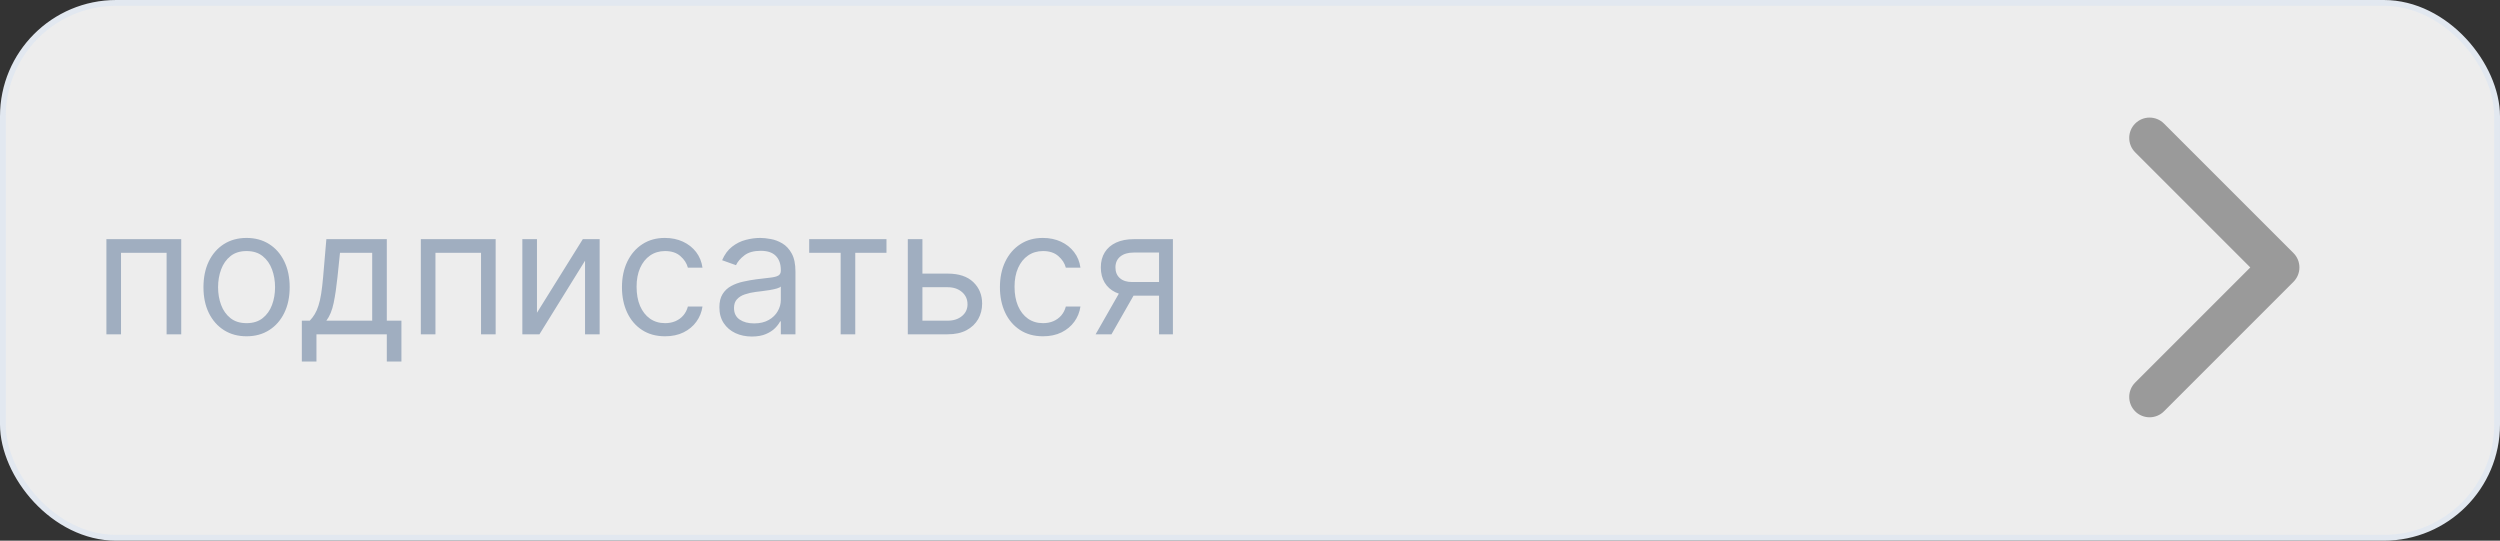 <svg width="430" height="93" viewBox="0 0 430 93" fill="none" xmlns="http://www.w3.org/2000/svg">
<rect x="0" y="0" width="430" height="93" fill="#333333" stroke="none"/>
<rect x="0.5" y="0.5" width="429" height="92" rx="19.5" fill="#EDEDED"/>
<rect x="0.5" y="0.5" width="429" height="92" rx="19.5" stroke="#E2E8F0"/>
<path d="M18.301 57.5V41.136H31.171V57.5H28.656V43.48H20.815V57.5H18.301ZM42.41 57.841C40.932 57.841 39.636 57.489 38.521 56.786C37.413 56.083 36.547 55.099 35.922 53.835C35.304 52.571 34.995 51.094 34.995 49.403C34.995 47.699 35.304 46.211 35.922 44.94C36.547 43.668 37.413 42.681 38.521 41.978C39.636 41.275 40.932 40.923 42.41 40.923C43.887 40.923 45.18 41.275 46.288 41.978C47.403 42.681 48.269 43.668 48.887 44.94C49.512 46.211 49.825 47.699 49.825 49.403C49.825 51.094 49.512 52.571 48.887 53.835C48.269 55.099 47.403 56.083 46.288 56.786C45.18 57.489 43.887 57.841 42.41 57.841ZM42.41 55.582C43.532 55.582 44.455 55.295 45.18 54.719C45.904 54.144 46.44 53.388 46.788 52.45C47.136 51.513 47.31 50.497 47.31 49.403C47.31 48.31 47.136 47.291 46.788 46.346C46.44 45.401 45.904 44.638 45.18 44.055C44.455 43.473 43.532 43.182 42.41 43.182C41.288 43.182 40.364 43.473 39.64 44.055C38.916 44.638 38.379 45.401 38.031 46.346C37.683 47.291 37.509 48.31 37.509 49.403C37.509 50.497 37.683 51.513 38.031 52.45C38.379 53.388 38.916 54.144 39.64 54.719C40.364 55.295 41.288 55.582 42.41 55.582ZM51.915 62.188V55.156H53.279C53.613 54.808 53.9 54.432 54.142 54.027C54.383 53.622 54.593 53.143 54.77 52.589C54.955 52.028 55.111 51.346 55.239 50.543C55.367 49.734 55.481 48.757 55.58 47.614L56.134 41.136H66.532V55.156H69.046V62.188H66.532V57.5H54.429V62.188H51.915ZM56.134 55.156H64.018V43.48H58.478L58.052 47.614C57.874 49.325 57.654 50.82 57.391 52.099C57.128 53.377 56.709 54.396 56.134 55.156ZM72.383 57.5V41.136H85.252V57.5H82.738V43.48H74.897V57.5H72.383ZM92.358 53.793L100.242 41.136H103.14V57.5H100.625V44.844L92.784 57.5H89.844V41.136H92.358V53.793ZM114.392 57.841C112.858 57.841 111.537 57.479 110.429 56.754C109.321 56.03 108.469 55.032 107.872 53.761C107.276 52.489 106.977 51.037 106.977 49.403C106.977 47.742 107.283 46.275 107.894 45.004C108.512 43.725 109.371 42.727 110.472 42.01C111.58 41.285 112.872 40.923 114.35 40.923C115.5 40.923 116.537 41.136 117.46 41.562C118.384 41.989 119.14 42.585 119.73 43.352C120.319 44.119 120.685 45.014 120.827 46.037H118.313C118.121 45.291 117.695 44.631 117.034 44.055C116.381 43.473 115.5 43.182 114.392 43.182C113.412 43.182 112.553 43.438 111.814 43.949C111.083 44.453 110.511 45.167 110.099 46.09C109.694 47.006 109.492 48.082 109.492 49.318C109.492 50.582 109.691 51.683 110.088 52.621C110.493 53.558 111.061 54.286 111.793 54.805C112.531 55.323 113.398 55.582 114.392 55.582C115.046 55.582 115.639 55.469 116.171 55.242C116.704 55.014 117.155 54.688 117.524 54.261C117.894 53.835 118.156 53.324 118.313 52.727H120.827C120.685 53.693 120.333 54.563 119.772 55.337C119.218 56.104 118.483 56.715 117.567 57.17C116.658 57.617 115.6 57.841 114.392 57.841ZM129.318 57.883C128.281 57.883 127.34 57.688 126.494 57.298C125.649 56.9 124.978 56.328 124.481 55.582C123.984 54.83 123.735 53.92 123.735 52.855C123.735 51.918 123.92 51.158 124.289 50.575C124.659 49.986 125.152 49.524 125.77 49.19C126.388 48.856 127.07 48.608 127.816 48.445C128.568 48.274 129.325 48.139 130.085 48.04C131.079 47.912 131.885 47.816 132.503 47.752C133.128 47.681 133.583 47.564 133.867 47.401C134.158 47.237 134.303 46.953 134.303 46.548V46.463C134.303 45.412 134.016 44.595 133.441 44.013C132.872 43.43 132.009 43.139 130.852 43.139C129.651 43.139 128.71 43.402 128.029 43.928C127.347 44.453 126.867 45.014 126.59 45.611L124.204 44.758C124.63 43.764 125.198 42.99 125.909 42.436C126.626 41.875 127.407 41.484 128.252 41.264C129.105 41.037 129.943 40.923 130.767 40.923C131.292 40.923 131.896 40.987 132.578 41.115C133.267 41.236 133.931 41.488 134.57 41.871C135.216 42.255 135.752 42.834 136.178 43.608C136.605 44.382 136.818 45.419 136.818 46.719V57.5H134.303V55.284H134.176C134.005 55.639 133.721 56.019 133.323 56.424C132.926 56.829 132.396 57.173 131.736 57.457C131.075 57.742 130.269 57.883 129.318 57.883ZM129.701 55.625C130.695 55.625 131.534 55.43 132.215 55.039C132.904 54.648 133.423 54.144 133.771 53.526C134.126 52.908 134.303 52.258 134.303 51.577V49.276C134.197 49.403 133.963 49.521 133.6 49.627C133.245 49.727 132.833 49.815 132.365 49.894C131.903 49.965 131.452 50.028 131.012 50.085C130.578 50.135 130.227 50.178 129.957 50.213C129.303 50.298 128.693 50.437 128.124 50.629C127.563 50.813 127.109 51.094 126.761 51.47C126.42 51.84 126.249 52.344 126.249 52.983C126.249 53.856 126.573 54.517 127.219 54.965C127.872 55.405 128.7 55.625 129.701 55.625ZM139.18 43.48V41.136H152.475V43.48H147.106V57.5H144.592V43.48H139.18ZM158.316 47.06H163.004C164.921 47.06 166.388 47.546 167.404 48.519C168.419 49.492 168.927 50.724 168.927 52.216C168.927 53.196 168.7 54.087 168.245 54.89C167.791 55.685 167.123 56.321 166.242 56.797C165.362 57.266 164.282 57.5 163.004 57.5H156.143V41.136H158.657V55.156H163.004C163.998 55.156 164.815 54.894 165.454 54.368C166.093 53.842 166.413 53.168 166.413 52.344C166.413 51.477 166.093 50.771 165.454 50.224C164.815 49.677 163.998 49.403 163.004 49.403H158.316V47.06ZM179.402 57.841C177.868 57.841 176.547 57.479 175.439 56.754C174.331 56.03 173.479 55.032 172.882 53.761C172.286 52.489 171.987 51.037 171.987 49.403C171.987 47.742 172.293 46.275 172.903 45.004C173.521 43.725 174.381 42.727 175.482 42.01C176.589 41.285 177.882 40.923 179.359 40.923C180.51 40.923 181.547 41.136 182.47 41.562C183.393 41.989 184.15 42.585 184.739 43.352C185.329 44.119 185.695 45.014 185.837 46.037H183.322C183.131 45.291 182.705 44.631 182.044 44.055C181.391 43.473 180.51 43.182 179.402 43.182C178.422 43.182 177.563 43.438 176.824 43.949C176.092 44.453 175.521 45.167 175.109 46.09C174.704 47.006 174.501 48.082 174.501 49.318C174.501 50.582 174.7 51.683 175.098 52.621C175.503 53.558 176.071 54.286 176.803 54.805C177.541 55.323 178.408 55.582 179.402 55.582C180.055 55.582 180.648 55.469 181.181 55.242C181.714 55.014 182.165 54.688 182.534 54.261C182.903 53.835 183.166 53.324 183.322 52.727H185.837C185.695 53.693 185.343 54.563 184.782 55.337C184.228 56.104 183.493 56.715 182.577 57.17C181.668 57.617 180.609 57.841 179.402 57.841ZM199.356 57.5V43.438H195.009C194.029 43.438 193.259 43.665 192.697 44.119C192.136 44.574 191.856 45.199 191.856 45.994C191.856 46.776 192.108 47.39 192.612 47.837C193.124 48.285 193.823 48.508 194.711 48.508H199.995V50.852H194.711C193.603 50.852 192.648 50.657 191.845 50.266C191.043 49.876 190.425 49.318 189.991 48.594C189.558 47.862 189.342 46.996 189.342 45.994C189.342 44.986 189.569 44.119 190.023 43.395C190.478 42.67 191.128 42.113 191.973 41.722C192.825 41.332 193.837 41.136 195.009 41.136H201.742V57.5H199.356ZM188.447 57.5L193.092 49.361H195.819L191.174 57.5H188.447Z" fill="#A0AEC0"/>
<path d="M394.475 48.475C395.842 47.108 395.842 44.892 394.475 43.525L372.201 21.251C370.834 19.884 368.618 19.884 367.251 21.251C365.884 22.618 365.884 24.834 367.251 26.201L387.05 46L367.251 65.799C365.884 67.166 365.884 69.382 367.251 70.749C368.618 72.116 370.834 72.116 372.201 70.749L394.475 48.475ZM389 46L389 49.5L392 49.5L392 46L392 42.5L389 42.5L389 46Z" fill="#9A9A9A"/>
</svg>
